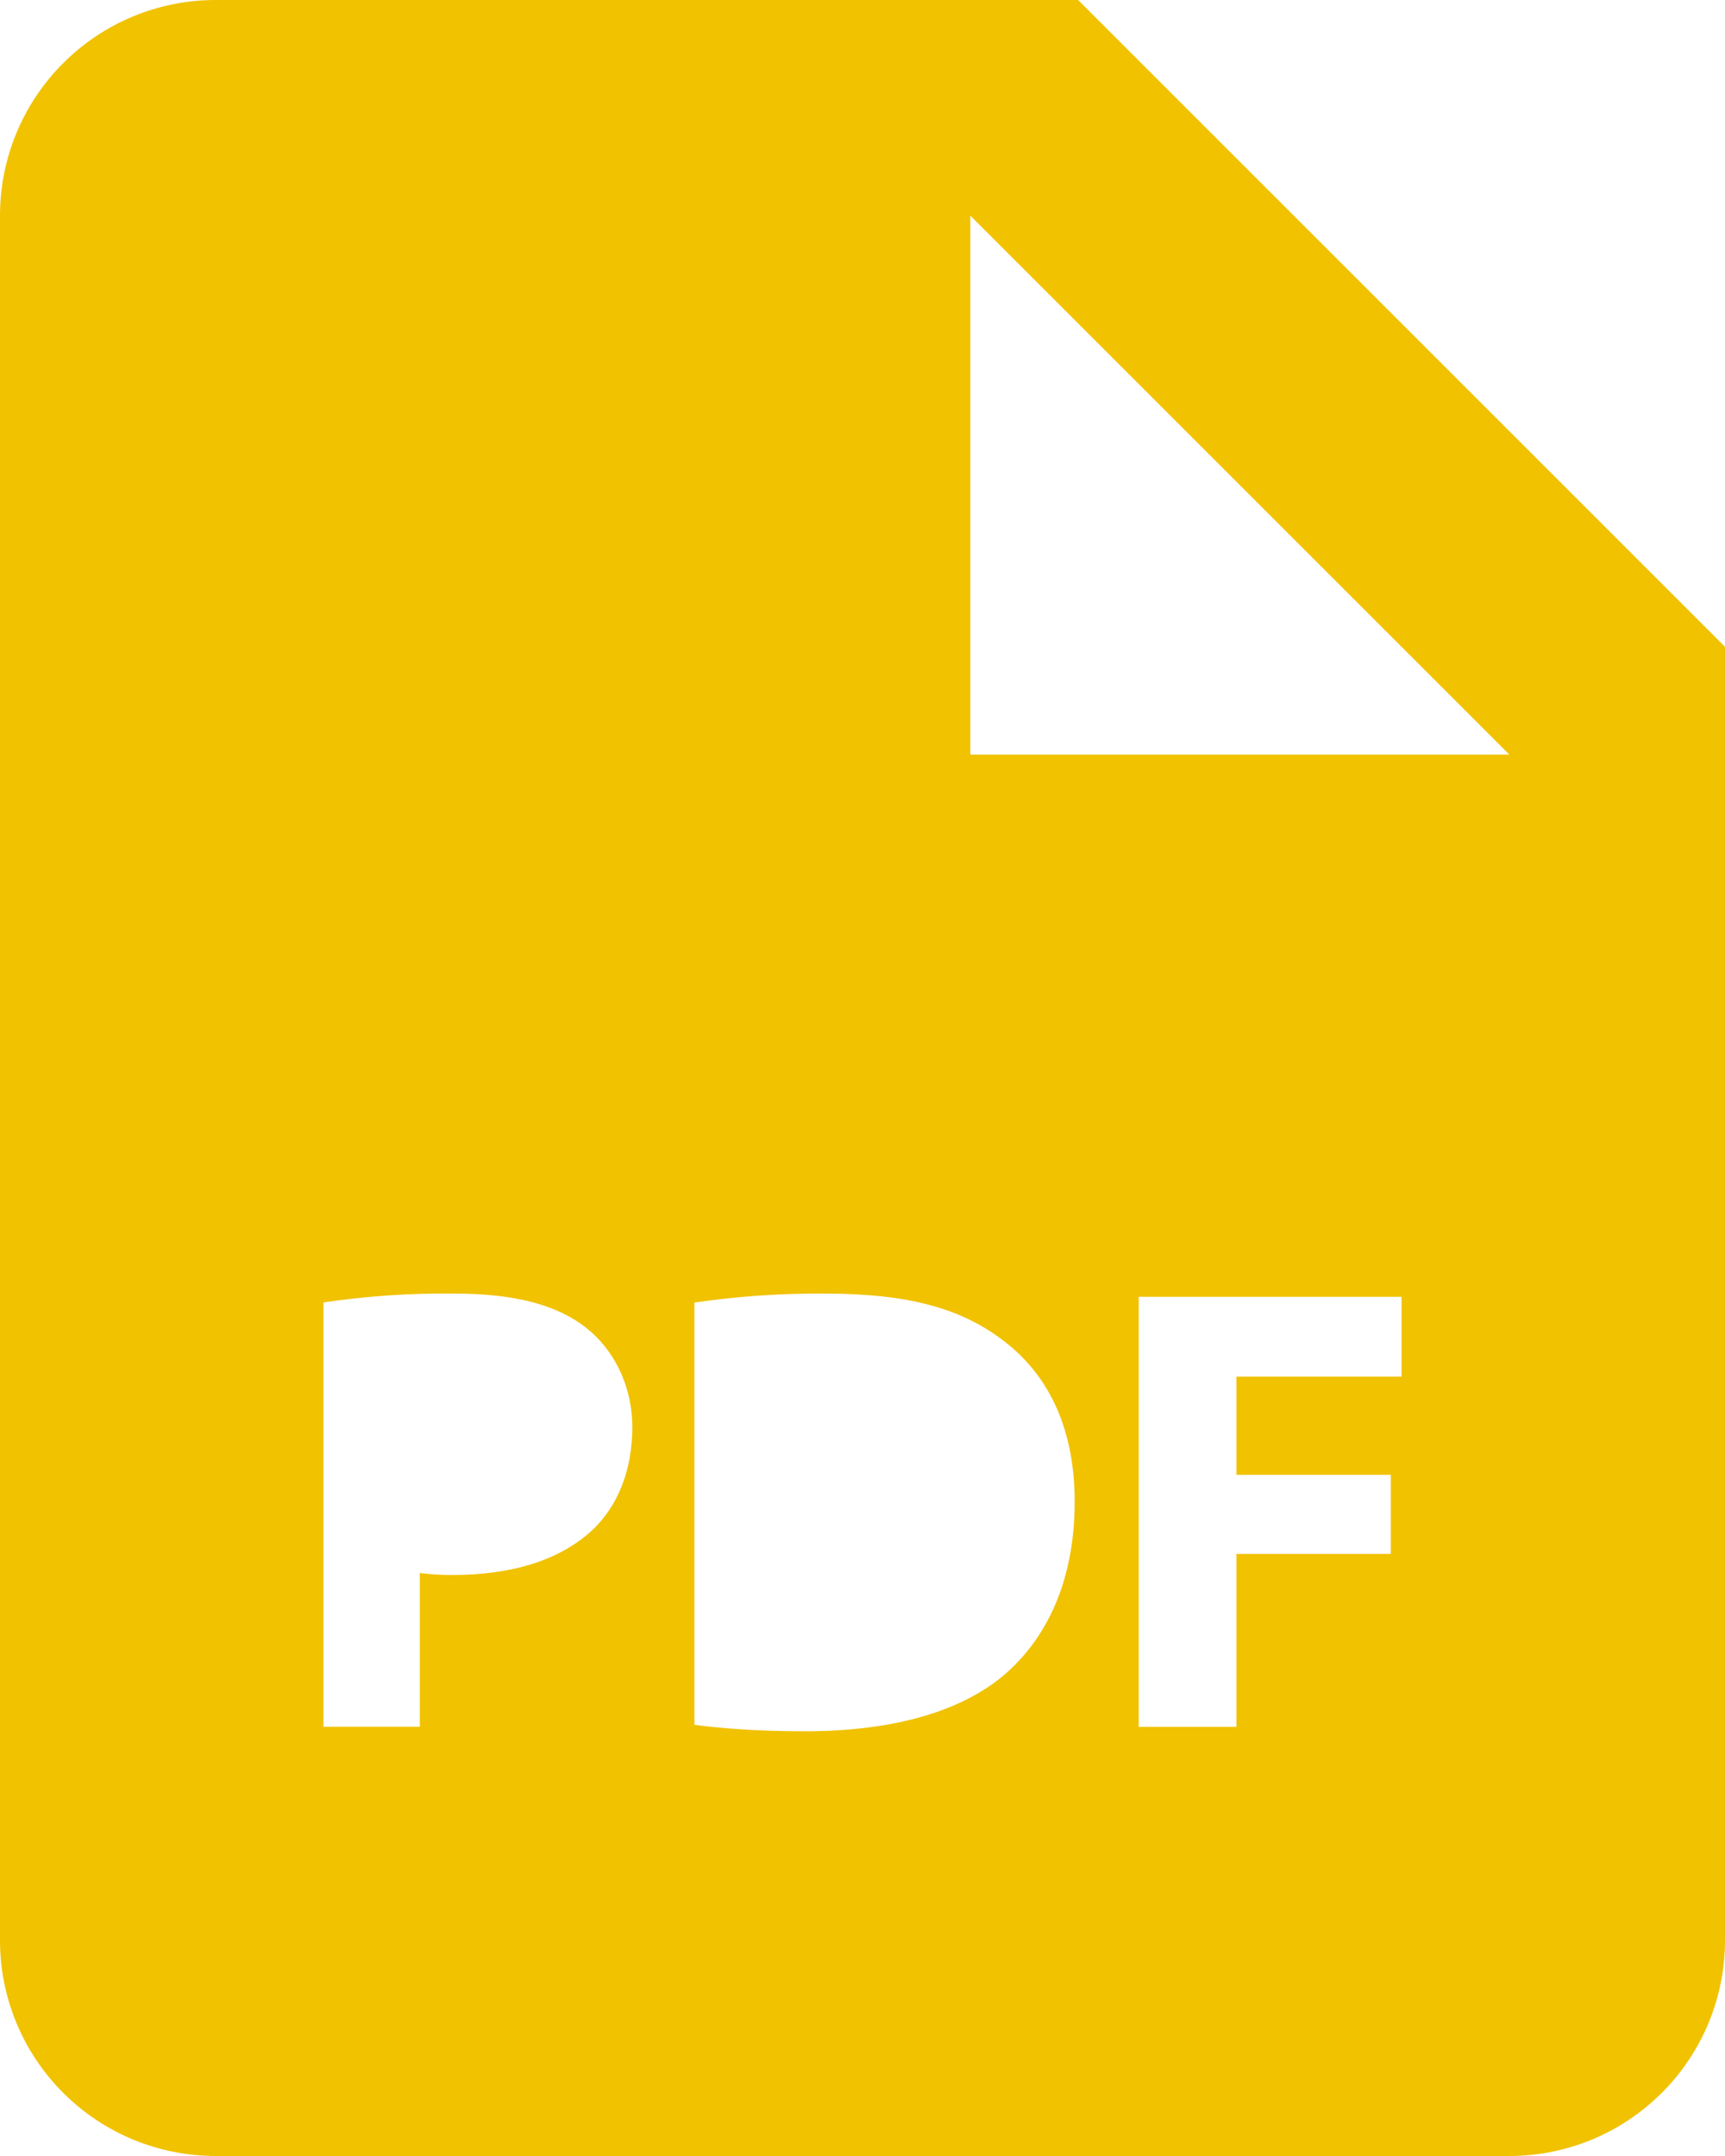<svg width="32" height="40" viewBox="0 0 32 40" fill="none" xmlns="http://www.w3.org/2000/svg">
<path d="M20 0H4C2.939 0 1.922 0.421 1.172 1.172C0.421 1.922 0 2.939 0 4V36C0 37.061 0.421 38.078 1.172 38.828C1.922 39.579 2.939 40 4 40H28C29.061 40 30.078 39.579 30.828 38.828C31.579 38.078 32 37.061 32 36V12L20 0ZM10.996 28.38C10.378 28.96 9.466 29.22 8.404 29.22C8.198 29.222 7.992 29.21 7.788 29.184V32.036H6V24.164C6.807 24.044 7.622 23.989 8.438 24C9.552 24 10.344 24.212 10.878 24.638C11.386 25.042 11.73 25.704 11.73 26.484C11.728 27.268 11.468 27.93 10.996 28.38ZM18.61 31.09C17.77 31.788 16.492 32.12 14.93 32.12C13.994 32.12 13.332 32.06 12.882 32V24.166C13.689 24.048 14.504 23.993 15.32 24C16.834 24 17.818 24.272 18.586 24.852C19.416 25.468 19.936 26.45 19.936 27.86C19.936 29.386 19.378 30.44 18.61 31.09ZM26 25.54H22.936V27.362H25.8V28.83H22.936V32.038H21.124V24.06H26V25.54ZM20 14H18V4L28 14H20Z" fill="#F1C200"/>
</svg>
